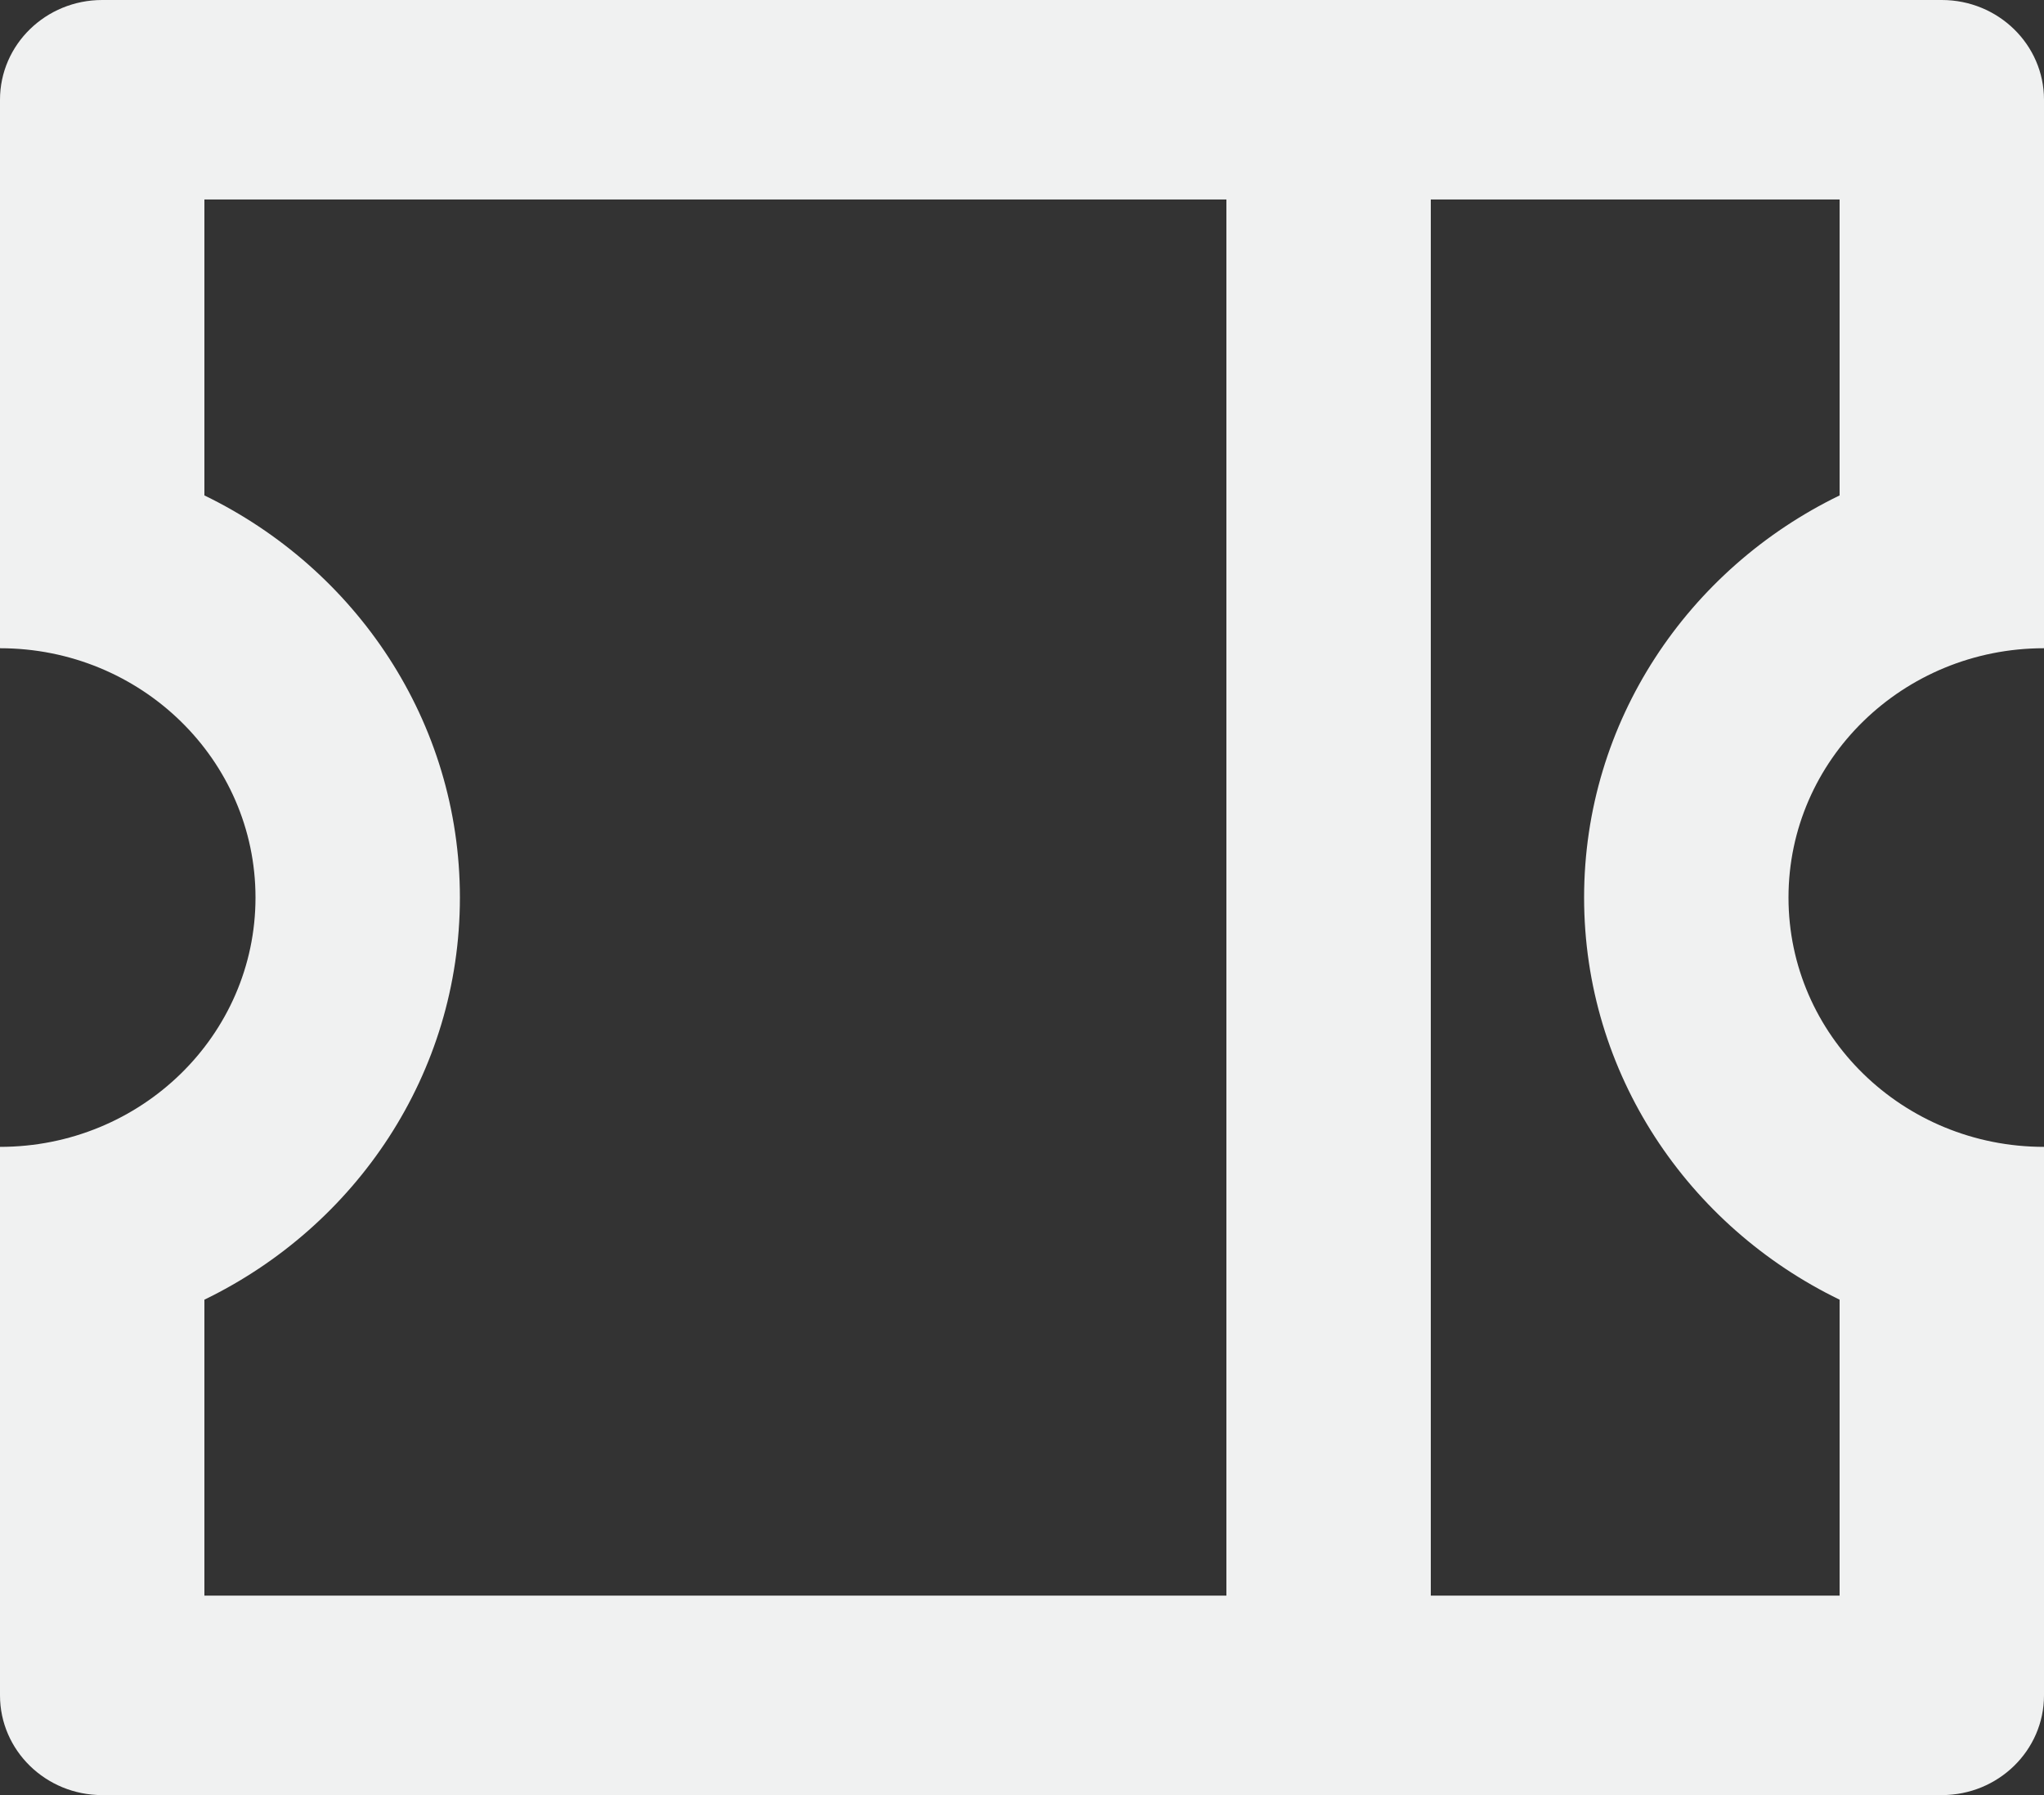 <svg width="82" height="72" viewBox="0 0 82 72" fill="none" xmlns="http://www.w3.org/2000/svg">
<rect x="0" y="0" width="82" height="72" fill="#333333" stroke="none"/>
<path d="M0 26V4C0 1.791 1.836 0 4.1 0H77.9C80.164 0 82 1.791 82 4V26C76.339 26 71.75 30.477 71.75 36C71.75 41.523 76.339 46 82 46V68C82 70.209 80.164 72 77.9 72H4.1C1.836 72 0 70.209 0 68V46C5.661 46 10.25 41.523 10.25 36C10.25 30.477 5.661 26 0 26ZM49.2 8H8.2V19.871C14.275 22.816 18.45 28.932 18.45 36C18.45 43.067 14.275 49.184 8.2 52.129V64H49.2V8ZM57.4 8V64H73.8V52.129C67.725 49.184 63.55 43.067 63.55 36C63.55 28.932 67.725 22.816 73.8 19.871V8H57.4Z" fill="#F0F1F1"/>
</svg>
